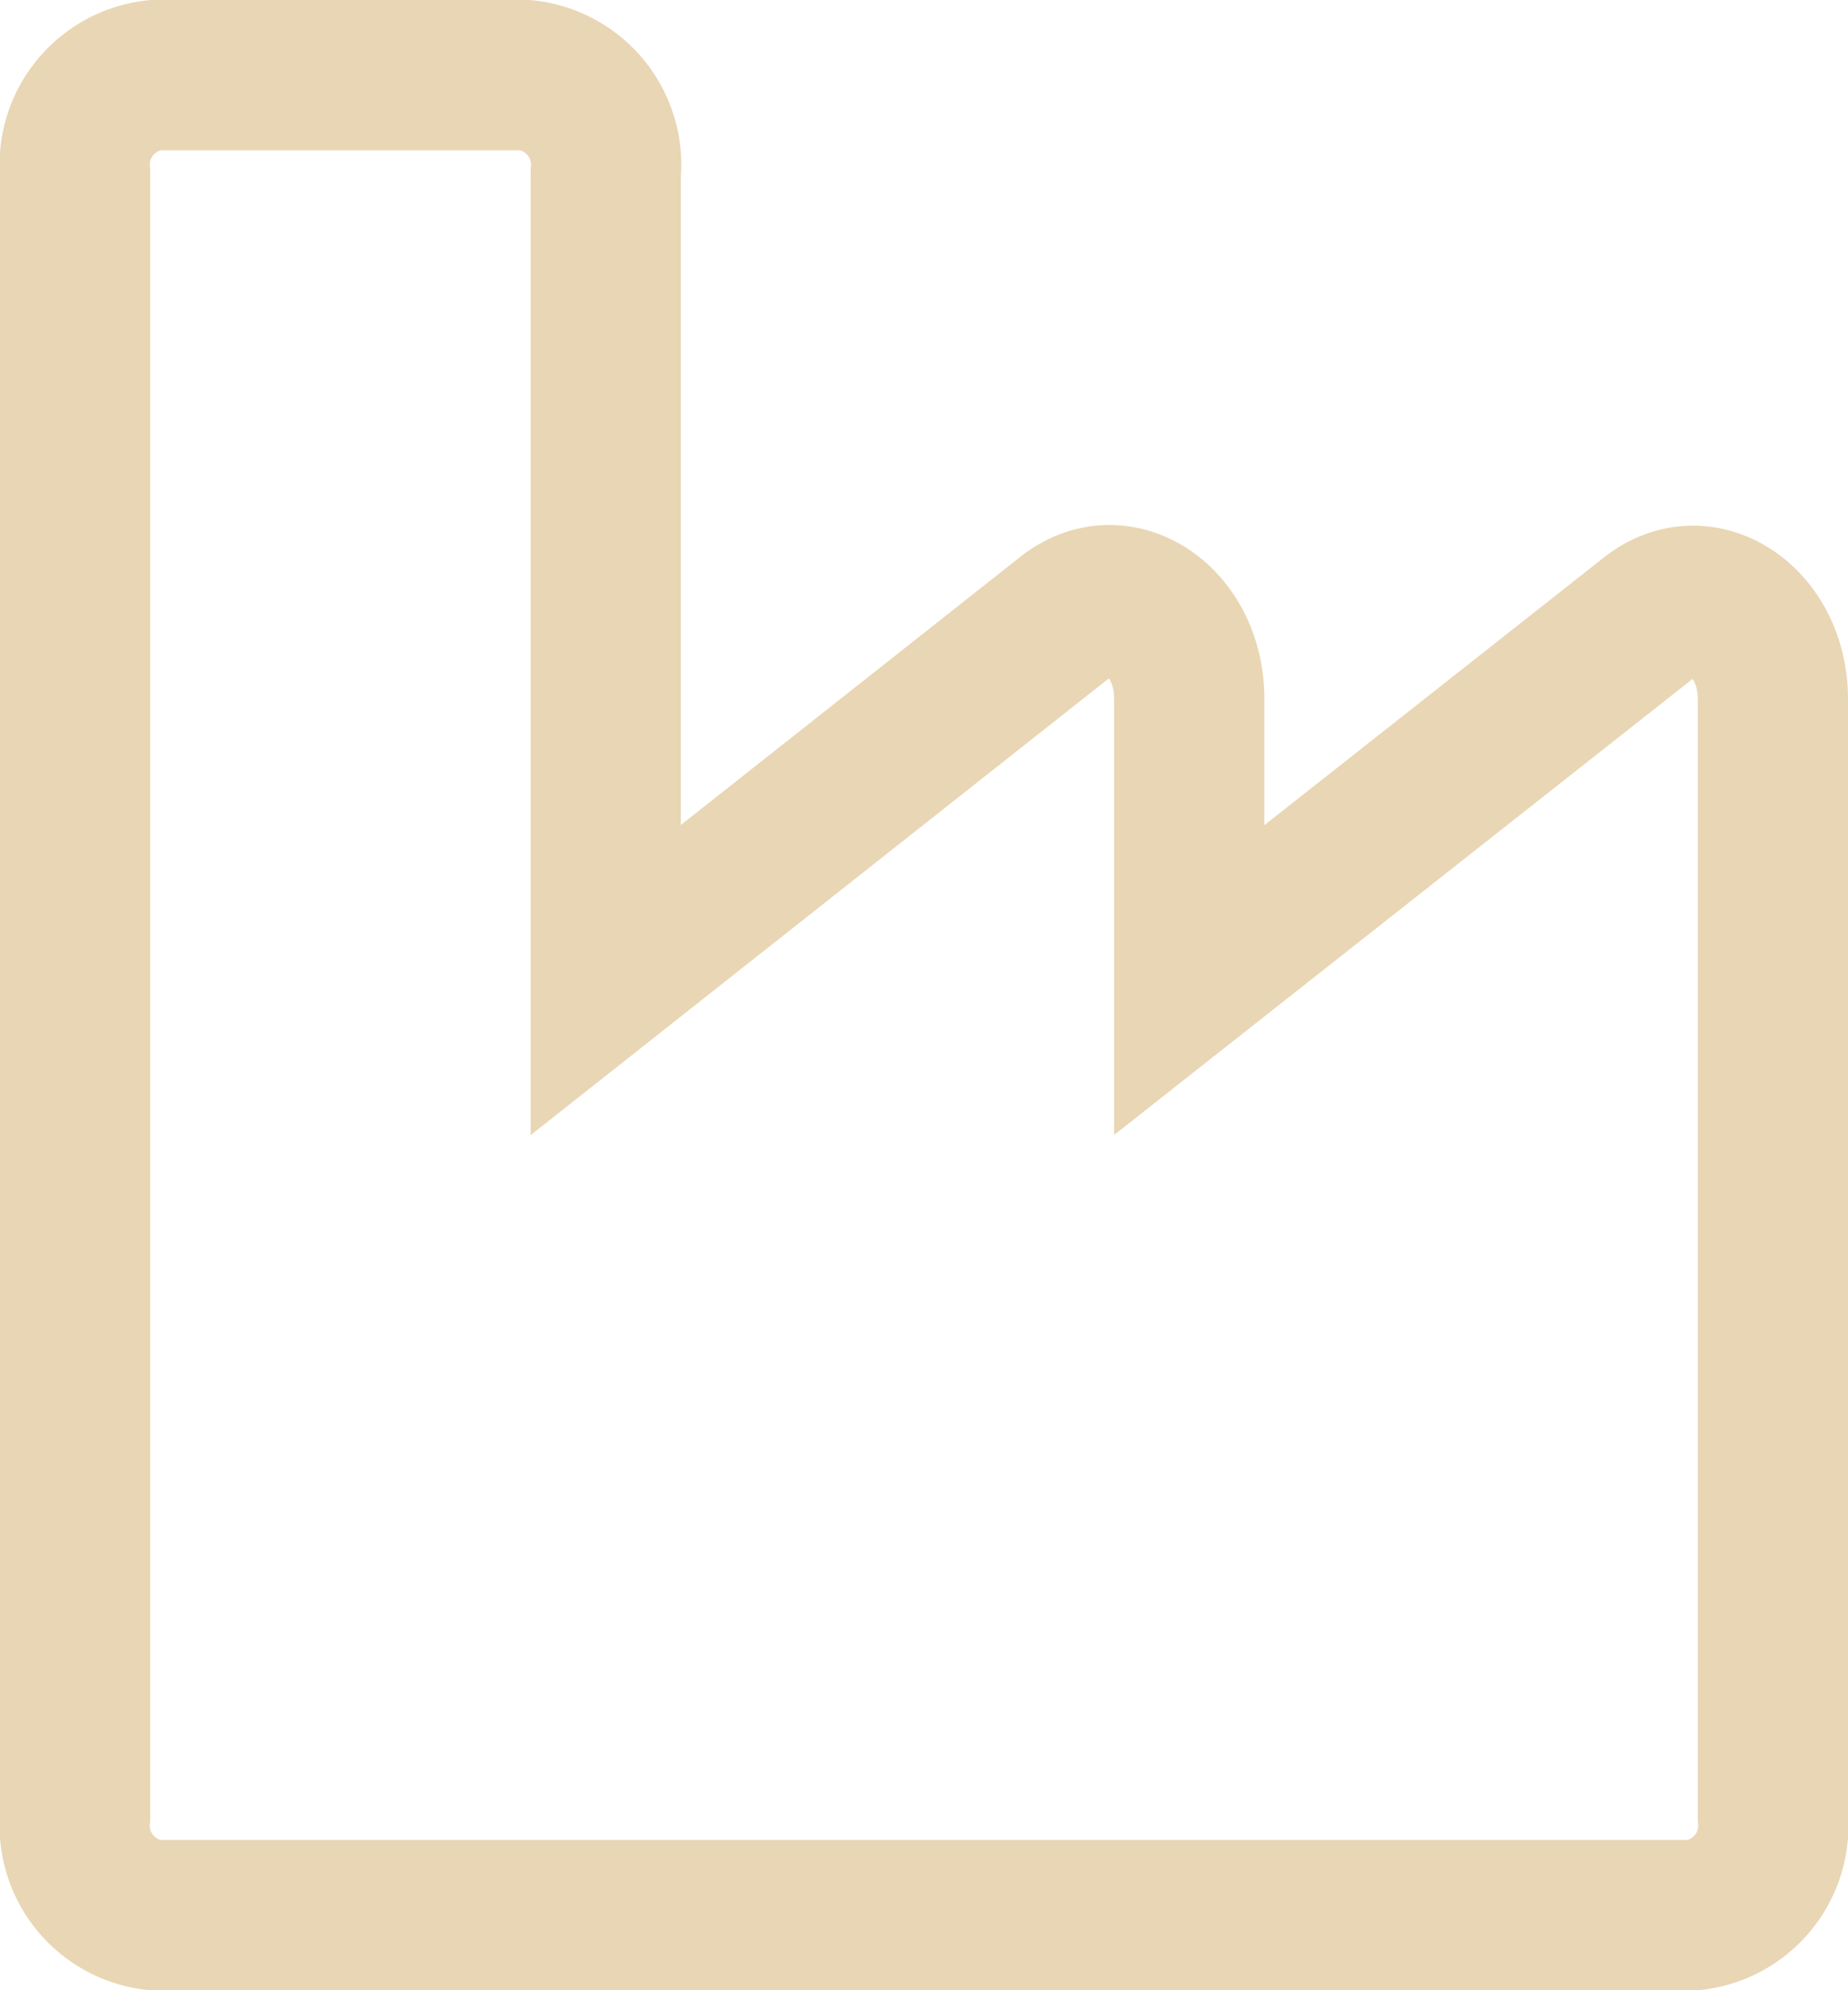<svg xmlns="http://www.w3.org/2000/svg" width="12.301" height="13.243" viewBox="0 0 12.301 13.243">
  <path id="company" d="M10.487,5.851,7.416,8.271V6.4c0-.517-.462-.831-.814-.553L3.532,8.271V2.906A.6.6,0,0,0,3,2.25H.53A.6.6,0,0,0,0,2.906V13.837a.6.6,0,0,0,.53.656H10.771a.6.6,0,0,0,.53-.656V6.4C11.3,5.888,10.839,5.574,10.487,5.851Z" transform="translate(0.5 -1.75)" fill="none" stroke="#cda052" stroke-width="1" opacity="0.43"/>
</svg>
